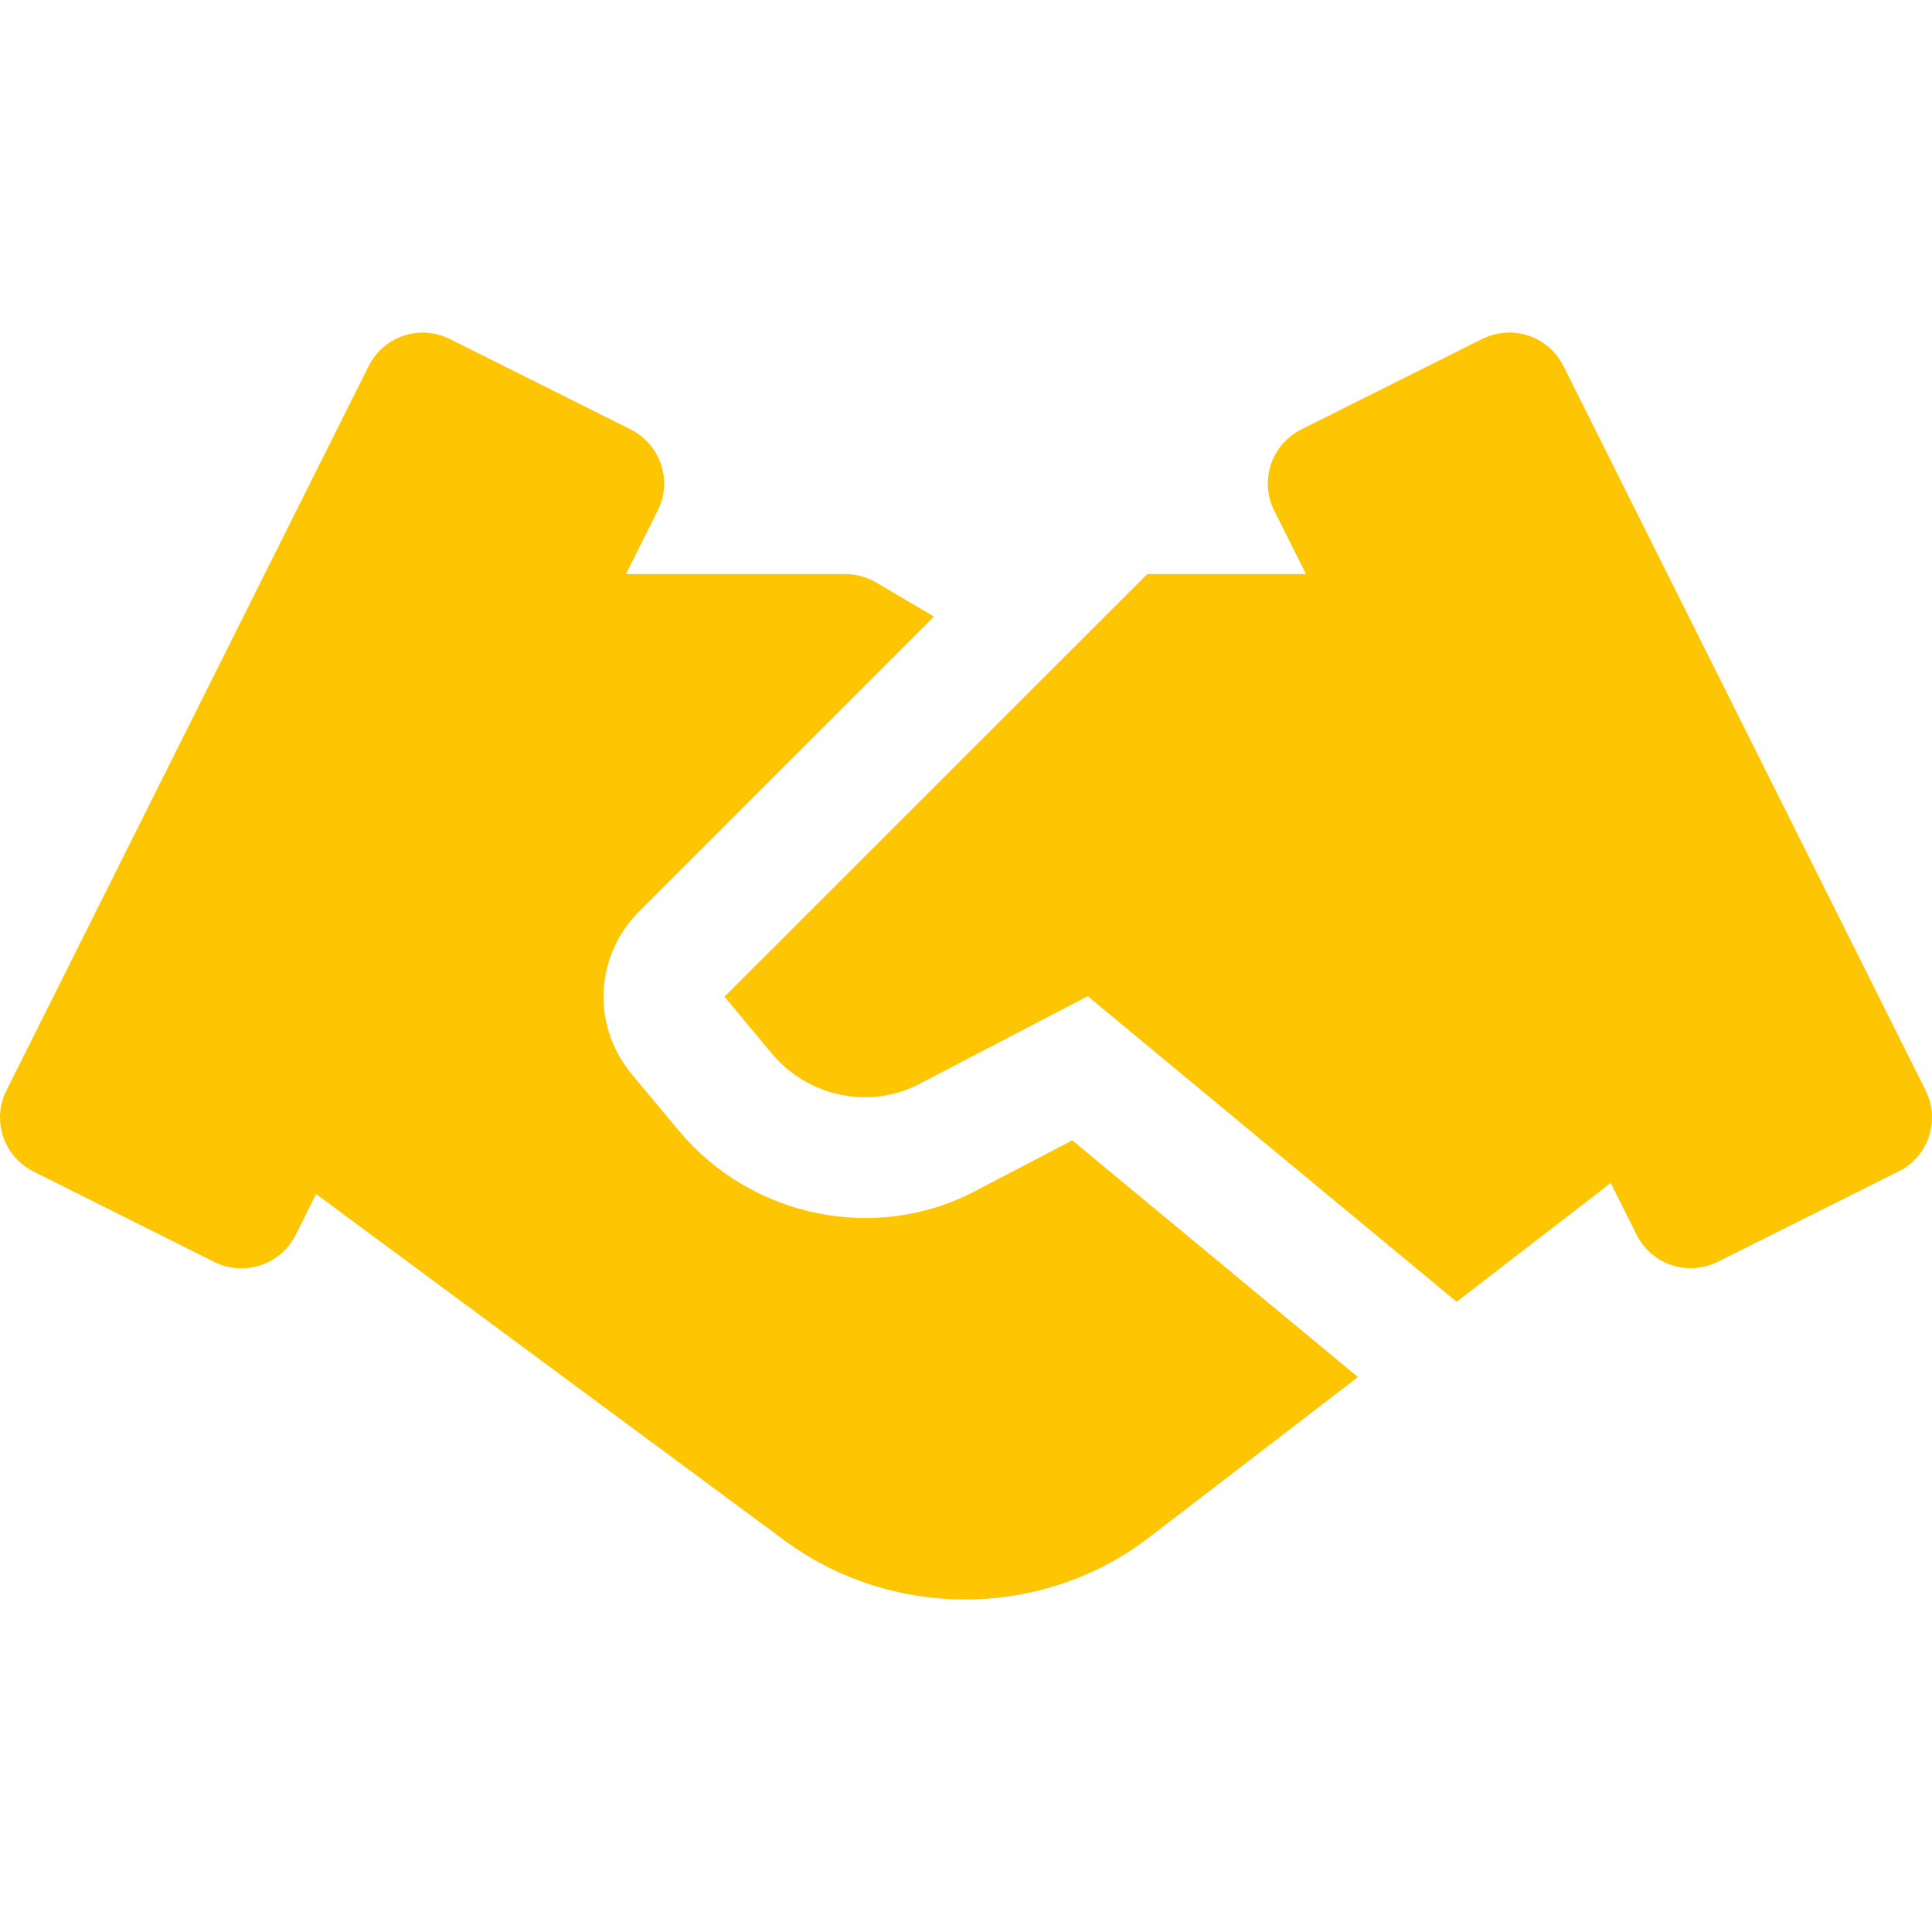 <svg width="40" height="40" viewBox="0 0 40 40" fill="none" xmlns="http://www.w3.org/2000/svg">
<g clip-path="url(#clip0_1911_15)">
<path d="M22.2 23.61L20.208 24.65C18.16 25.742 15.568 25.222 14.055 23.41L13.075 22.235C12.245 21.235 12.313 19.787 13.233 18.87L19.338 12.765L18.135 12.057C17.943 11.945 17.723 11.885 17.5 11.885H12.96L13.618 10.57C13.928 9.952 13.675 9.202 13.058 8.892L9.308 7.017C8.693 6.71 7.943 6.96 7.633 7.577L0.133 22.577C-0.177 23.195 0.075 23.945 0.693 24.255L4.443 26.13C4.62 26.22 4.81 26.26 5 26.26C5.46 26.26 5.9 26.005 6.12 25.57L6.545 24.722L16.238 31.89C17.345 32.707 18.665 33.115 19.983 33.115C21.323 33.115 22.658 32.692 23.765 31.85L28.115 28.51L22.2 23.61Z" fill="#FEC503"/>
<path d="M39.868 22.577L32.368 7.577C32.058 6.957 31.31 6.71 30.69 7.017L26.94 8.892C26.323 9.202 26.073 9.952 26.38 10.57L27.04 11.885H23.753L15 20.635L15.978 21.81C16.733 22.715 18.02 22.98 19.043 22.437L22.52 20.625L30.158 26.952L33.348 24.492L33.885 25.567C34.105 26.005 34.548 26.257 35.003 26.257C35.19 26.257 35.38 26.215 35.563 26.125L39.313 24.25C39.928 23.945 40.175 23.195 39.868 22.577Z" fill="#FEC503"/>
</g>
<defs>
<clipPath id="clip0_1911_15">
<rect width="40" height="40" fill="white"/>
</clipPath>
</defs>
</svg>
